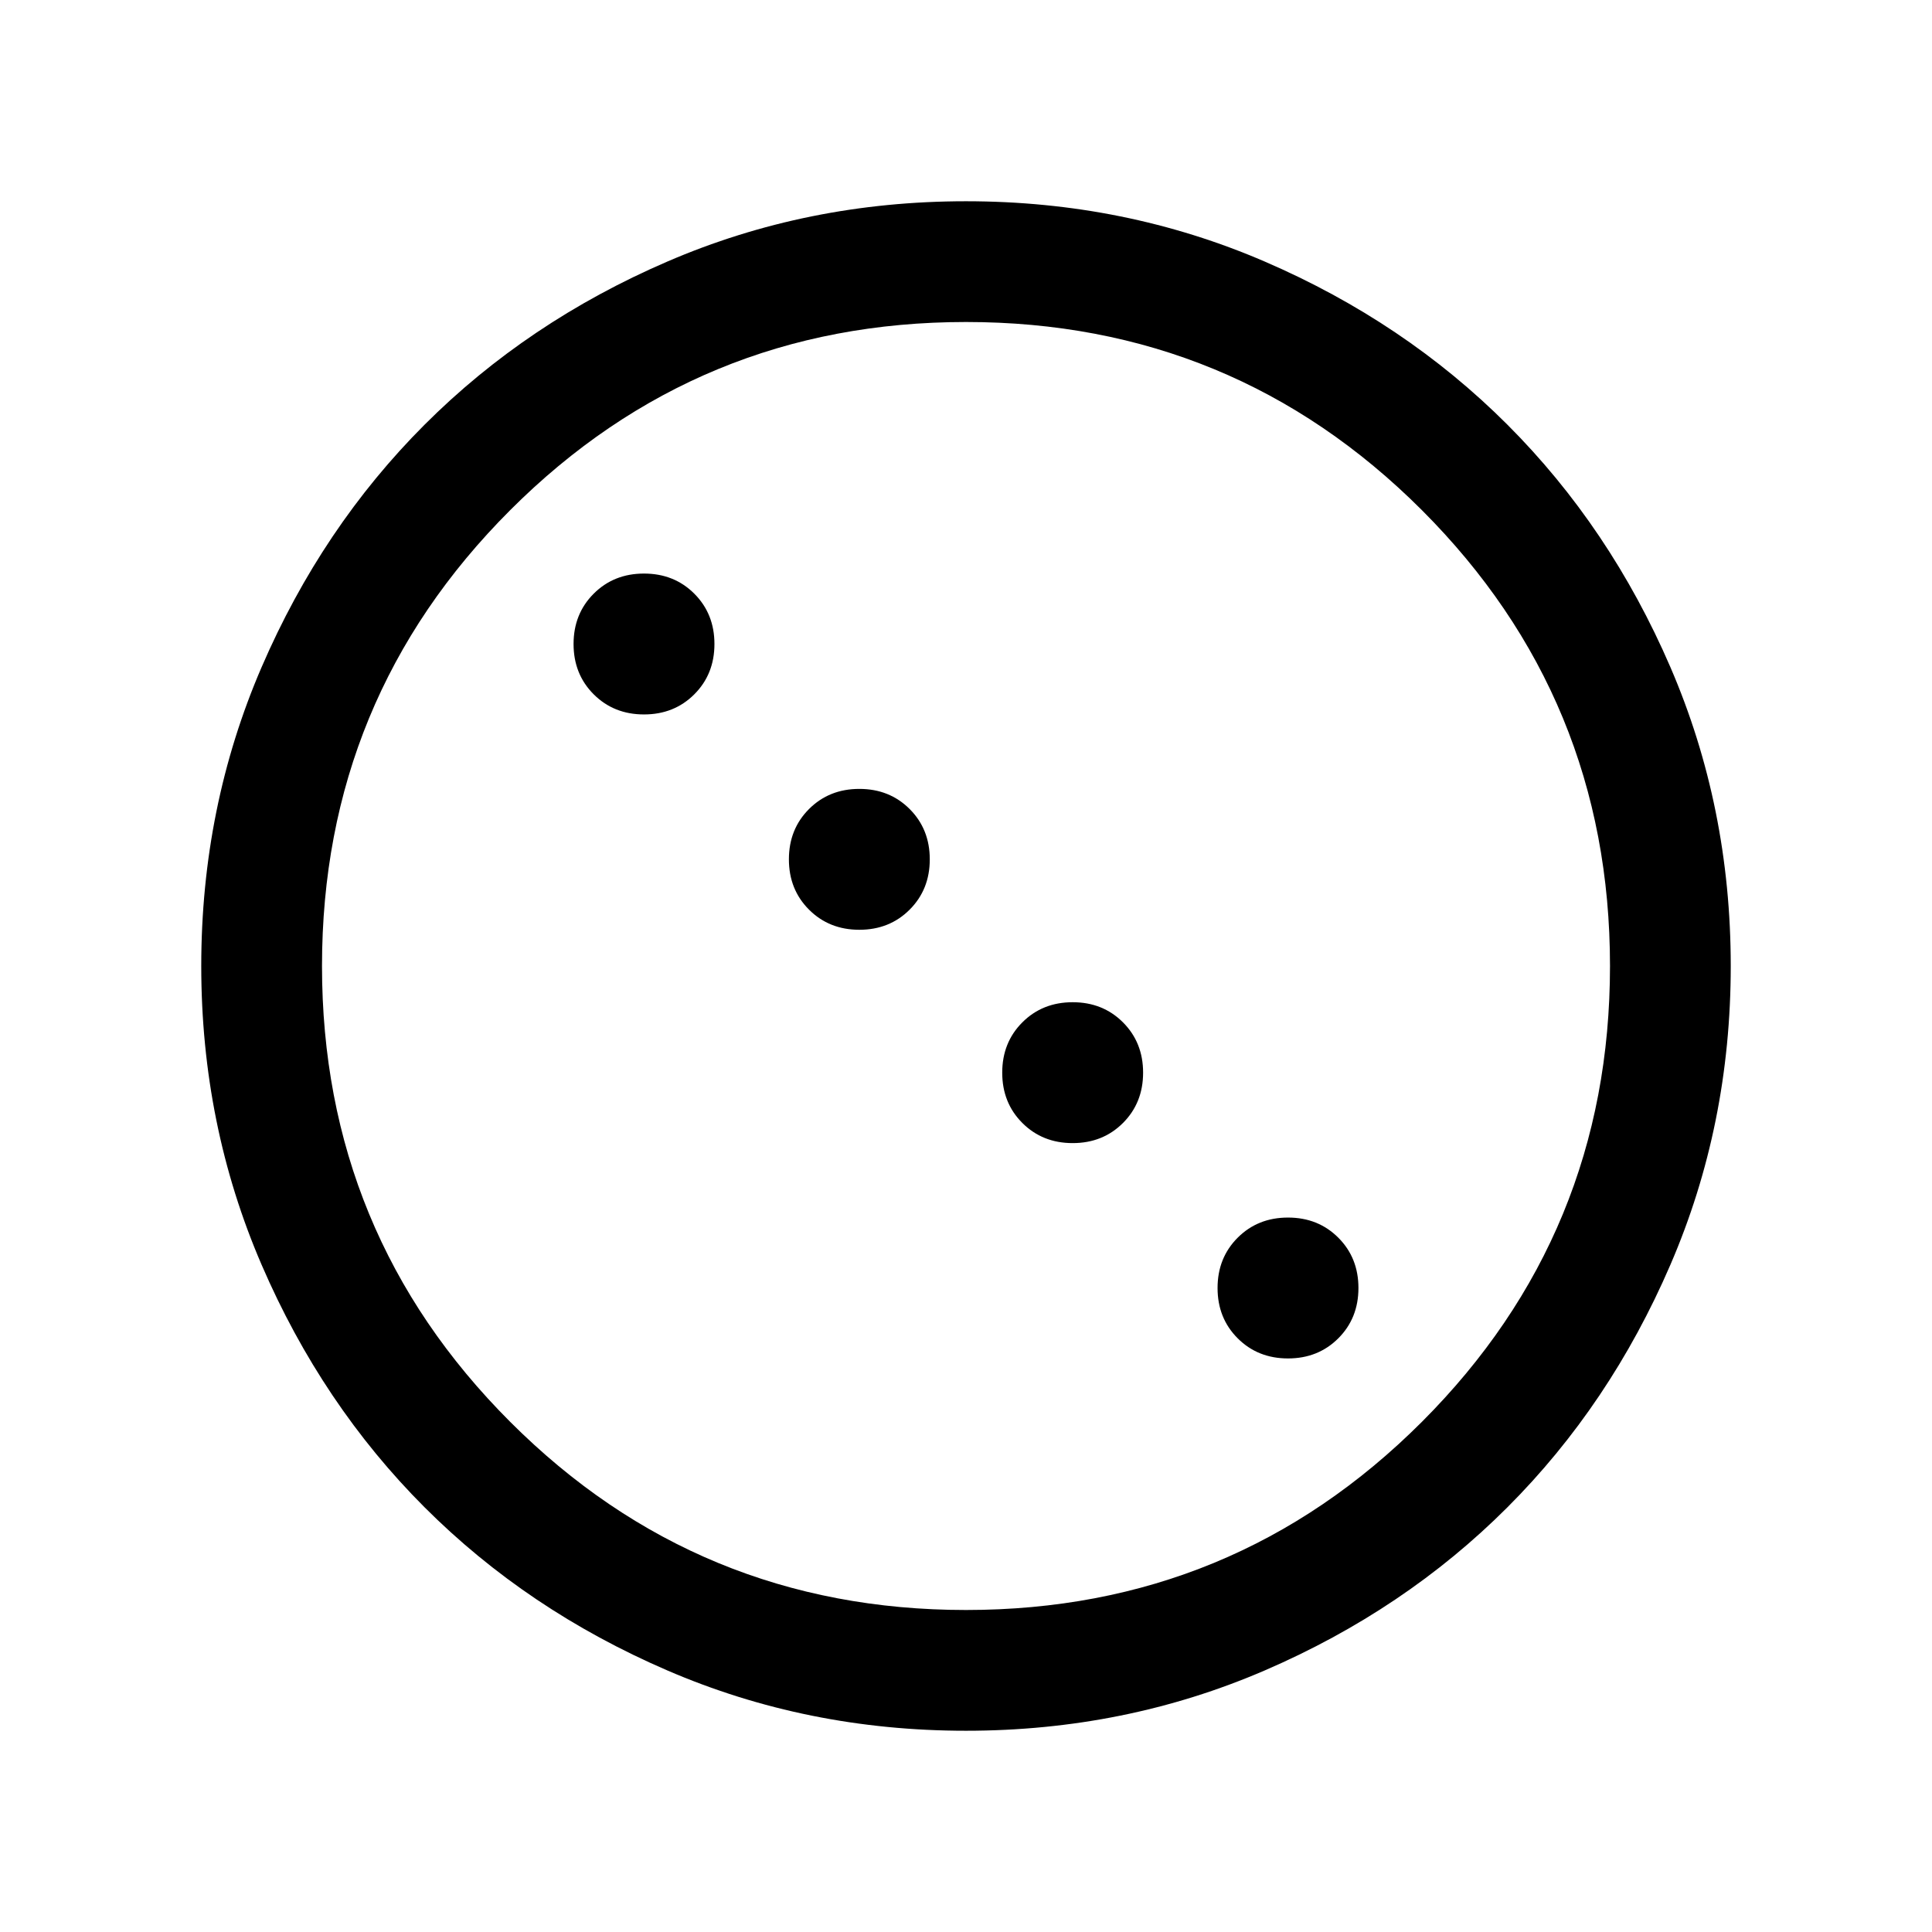 <svg xmlns="http://www.w3.org/2000/svg" height="24" width="24"><path d="M8 8.875Q7.625 8.875 7.375 8.625Q7.125 8.375 7.125 8Q7.125 7.625 7.375 7.375Q7.625 7.125 8 7.125Q8.375 7.125 8.625 7.375Q8.875 7.625 8.875 8Q8.875 8.375 8.625 8.625Q8.375 8.875 8 8.875ZM10.675 11.55Q10.3 11.55 10.05 11.3Q9.8 11.05 9.8 10.675Q9.8 10.3 10.05 10.05Q10.3 9.8 10.675 9.8Q11.05 9.8 11.3 10.05Q11.55 10.3 11.55 10.675Q11.55 11.05 11.3 11.3Q11.05 11.55 10.675 11.55ZM13.325 14.2Q12.95 14.2 12.7 13.95Q12.45 13.7 12.45 13.325Q12.45 12.95 12.7 12.7Q12.95 12.45 13.325 12.45Q13.7 12.45 13.95 12.7Q14.2 12.95 14.2 13.325Q14.2 13.7 13.95 13.95Q13.7 14.2 13.325 14.2ZM16 16.875Q15.625 16.875 15.375 16.625Q15.125 16.375 15.125 16Q15.125 15.625 15.375 15.375Q15.625 15.125 16 15.125Q16.375 15.125 16.625 15.375Q16.875 15.625 16.875 16Q16.875 16.375 16.625 16.625Q16.375 16.875 16 16.875ZM12 21.5Q10.025 21.5 8.288 20.75Q6.55 20 5.275 18.725Q4 17.45 3.25 15.712Q2.5 13.975 2.5 12Q2.5 10.025 3.25 8.287Q4 6.55 5.275 5.275Q6.55 4 8.288 3.25Q10.025 2.5 12 2.5Q13.975 2.5 15.713 3.25Q17.45 4 18.725 5.275Q20 6.55 20.75 8.287Q21.5 10.025 21.5 12Q21.5 13.975 20.75 15.712Q20 17.45 18.725 18.725Q17.45 20 15.713 20.75Q13.975 21.5 12 21.5ZM12 20Q15.325 20 17.663 17.663Q20 15.325 20 12Q20 8.675 17.663 6.337Q15.325 4 12 4Q8.675 4 6.338 6.337Q4 8.675 4 12Q4 15.325 6.338 17.663Q8.675 20 12 20Z"/></svg>